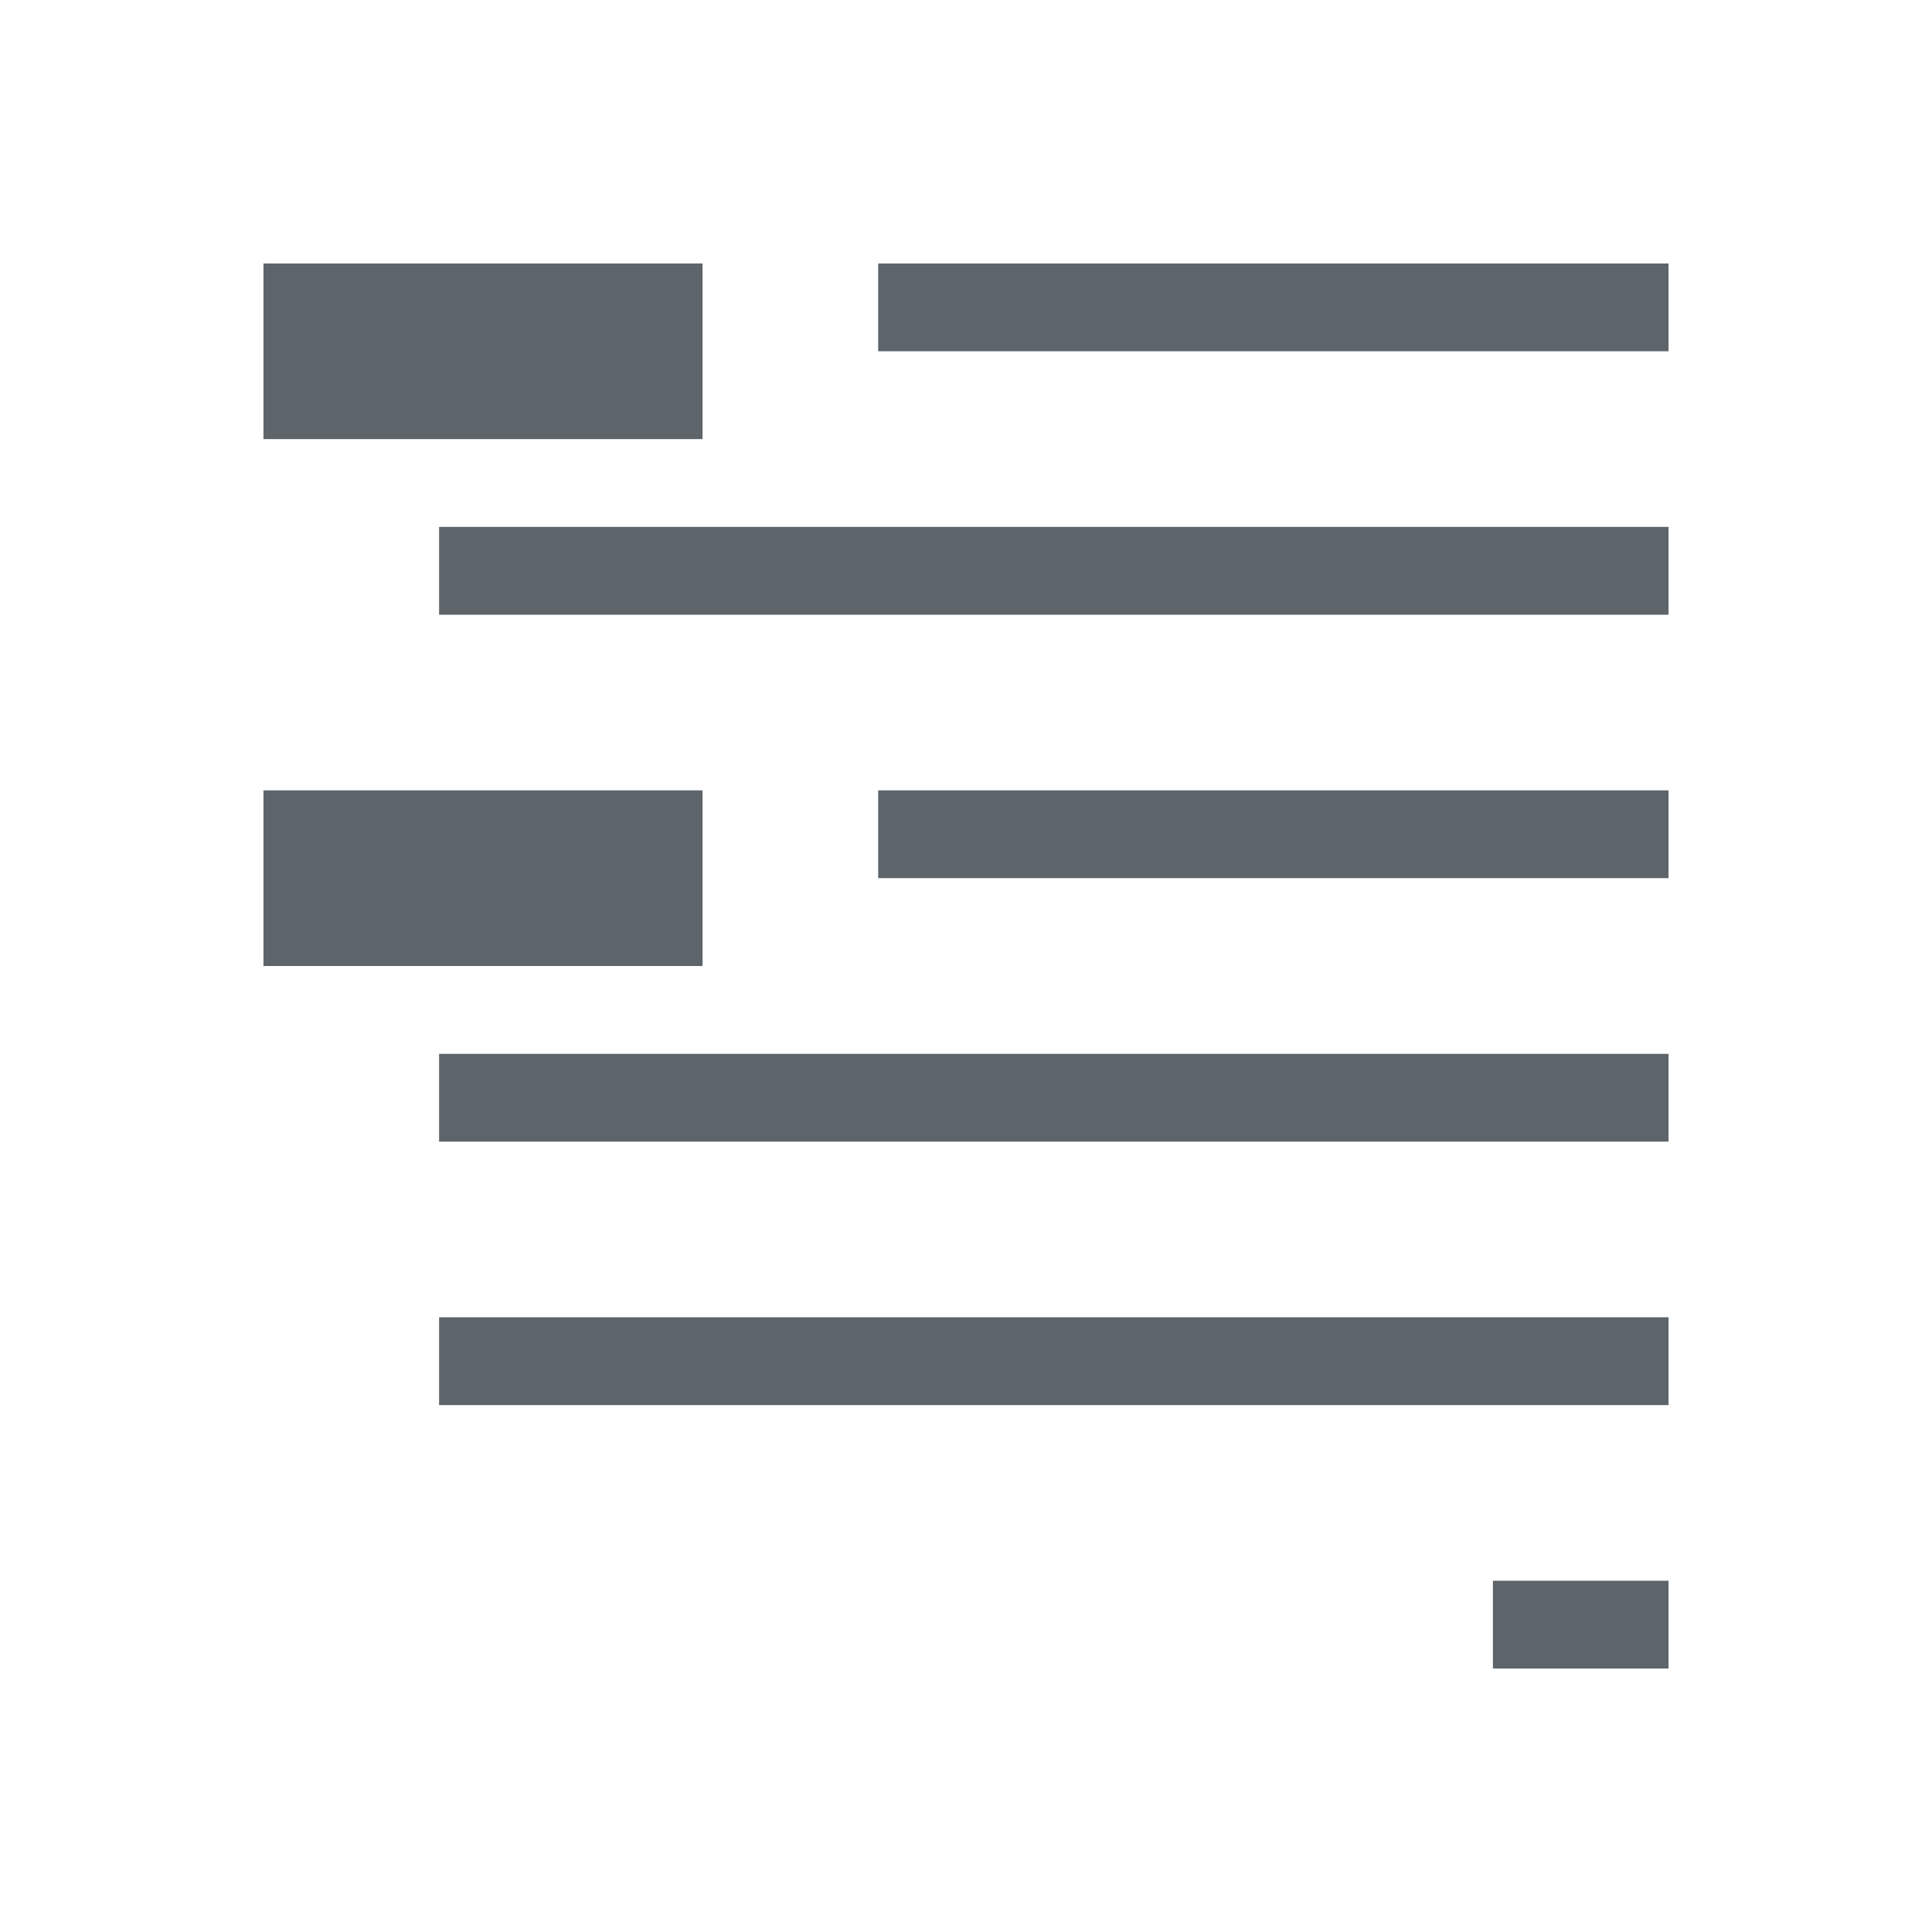 <svg xmlns="http://www.w3.org/2000/svg" viewBox="0 0 22 22"><path d="M3 3v2h5V3H3zm7 0v1h9V3h-9zM5 6v1h14V6H5zM3 9v2h5V9H3zm7 0v1h9V9h-9zm-5 3v1h14v-1H5zm0 3v1h14v-1H5zm12 3v1h2v-1h-2z" fill="currentColor" color="#5d656b"/></svg>